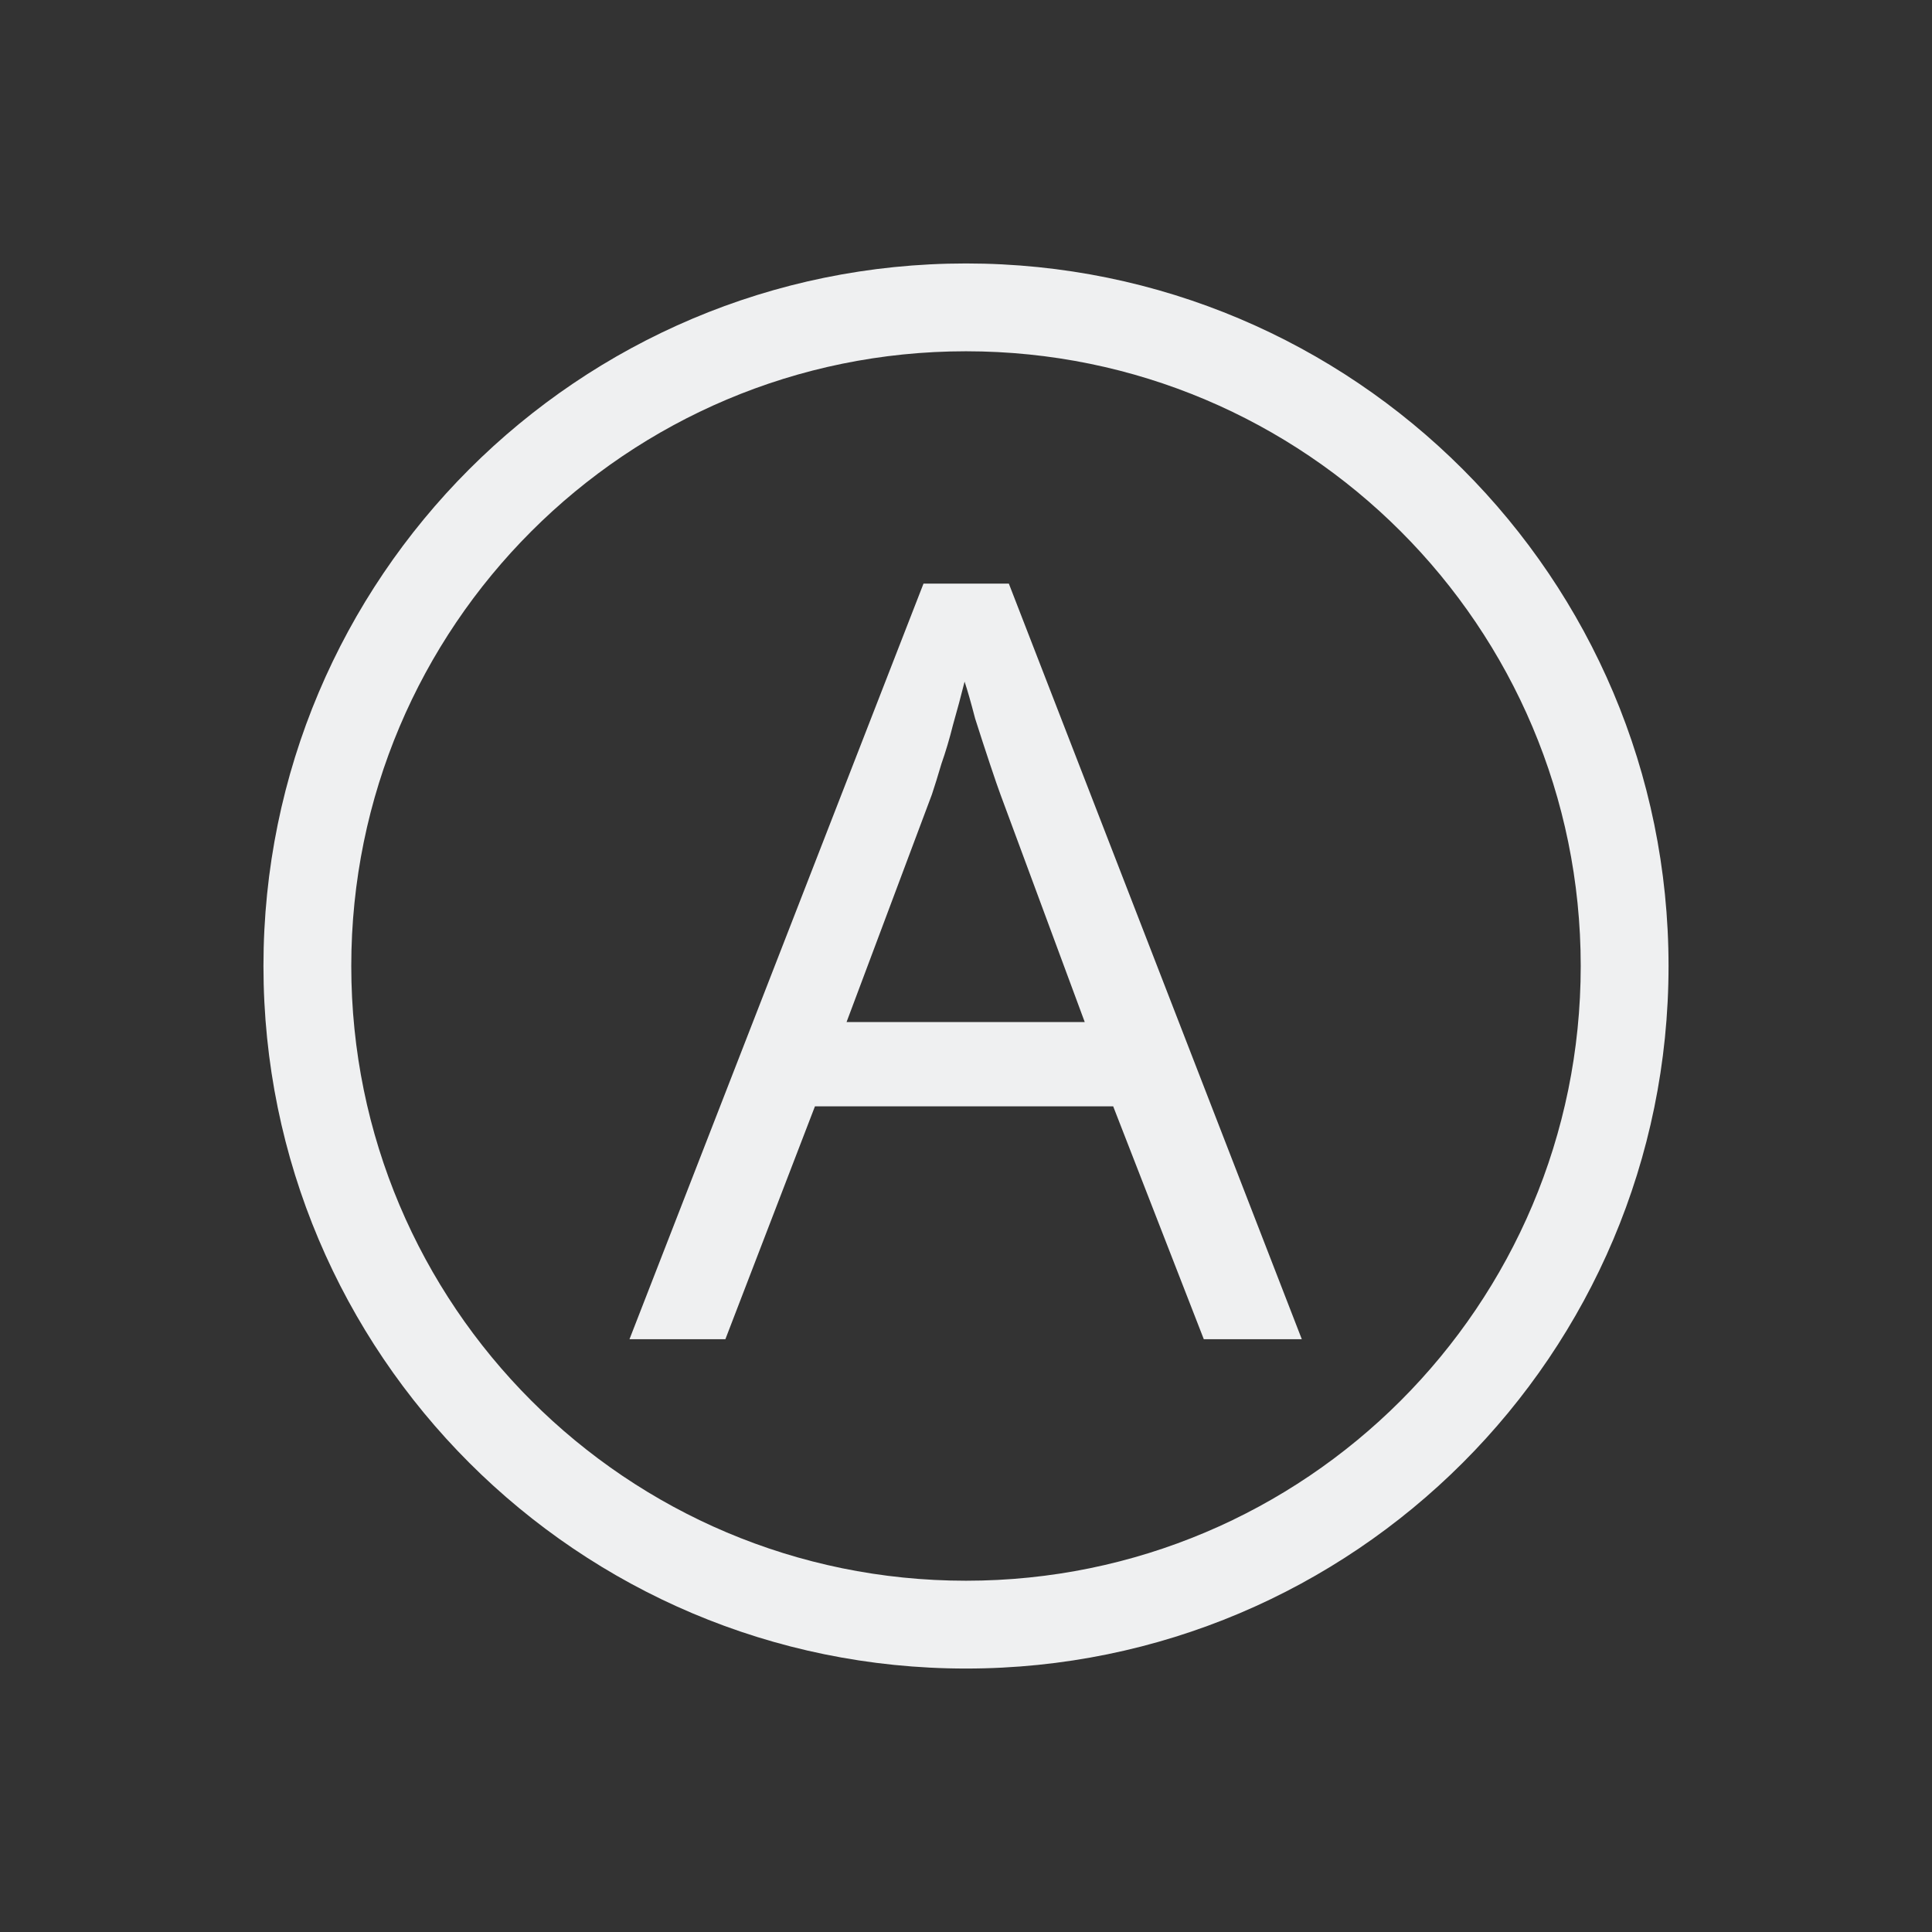 <svg viewBox="0 0 22 22" xmlns="http://www.w3.org/2000/svg">
    <rect x="0" y="0" width="22" height="22" fill="#333333" stroke="none"/>
    <style type="text/css" id="current-color-scheme">
      .ColorScheme-Text {
        color:#eff0f1;
      }
    </style>
    <path
        style="fill:currentColor;fill-opacity:1;stroke:none"
        class="ColorScheme-Text"
        clip-rule="evenodd"
        d="m11 18c3.866 0 7-3.134 7-7 0-3.866-3.134-7-7-7-3.866 0-7 3.134-7 7 0 3.866 3.134 7 7 7zm0 1c4.418 0 8-3.582 8-8 0-4.418-3.582-8-8-8-4.418 0-8 3.582-8 8 0 4.418 3.582 8 8 8z"
        fill-rule="evenodd" />
    <path
        style="fill:currentColor;fill-opacity:1;stroke:none"
        class="ColorScheme-Text"
        d="m13.708 15.25-1.032-2.652h-3.396l-1.02 2.652h-1.092l3.348-8.604h.972l3.336 8.604zm-2.316-6.204c-.024-.064-.064-.18-.12-.348s-.112-.34-.168-.516c-.048-.184-.088-.324-.12-.42-.04.16-.084.324-.132.492-.04.16-.084.308-.132.444-.04.136-.076.252-.108.348l-.972 2.592h2.712z" />
</svg>
